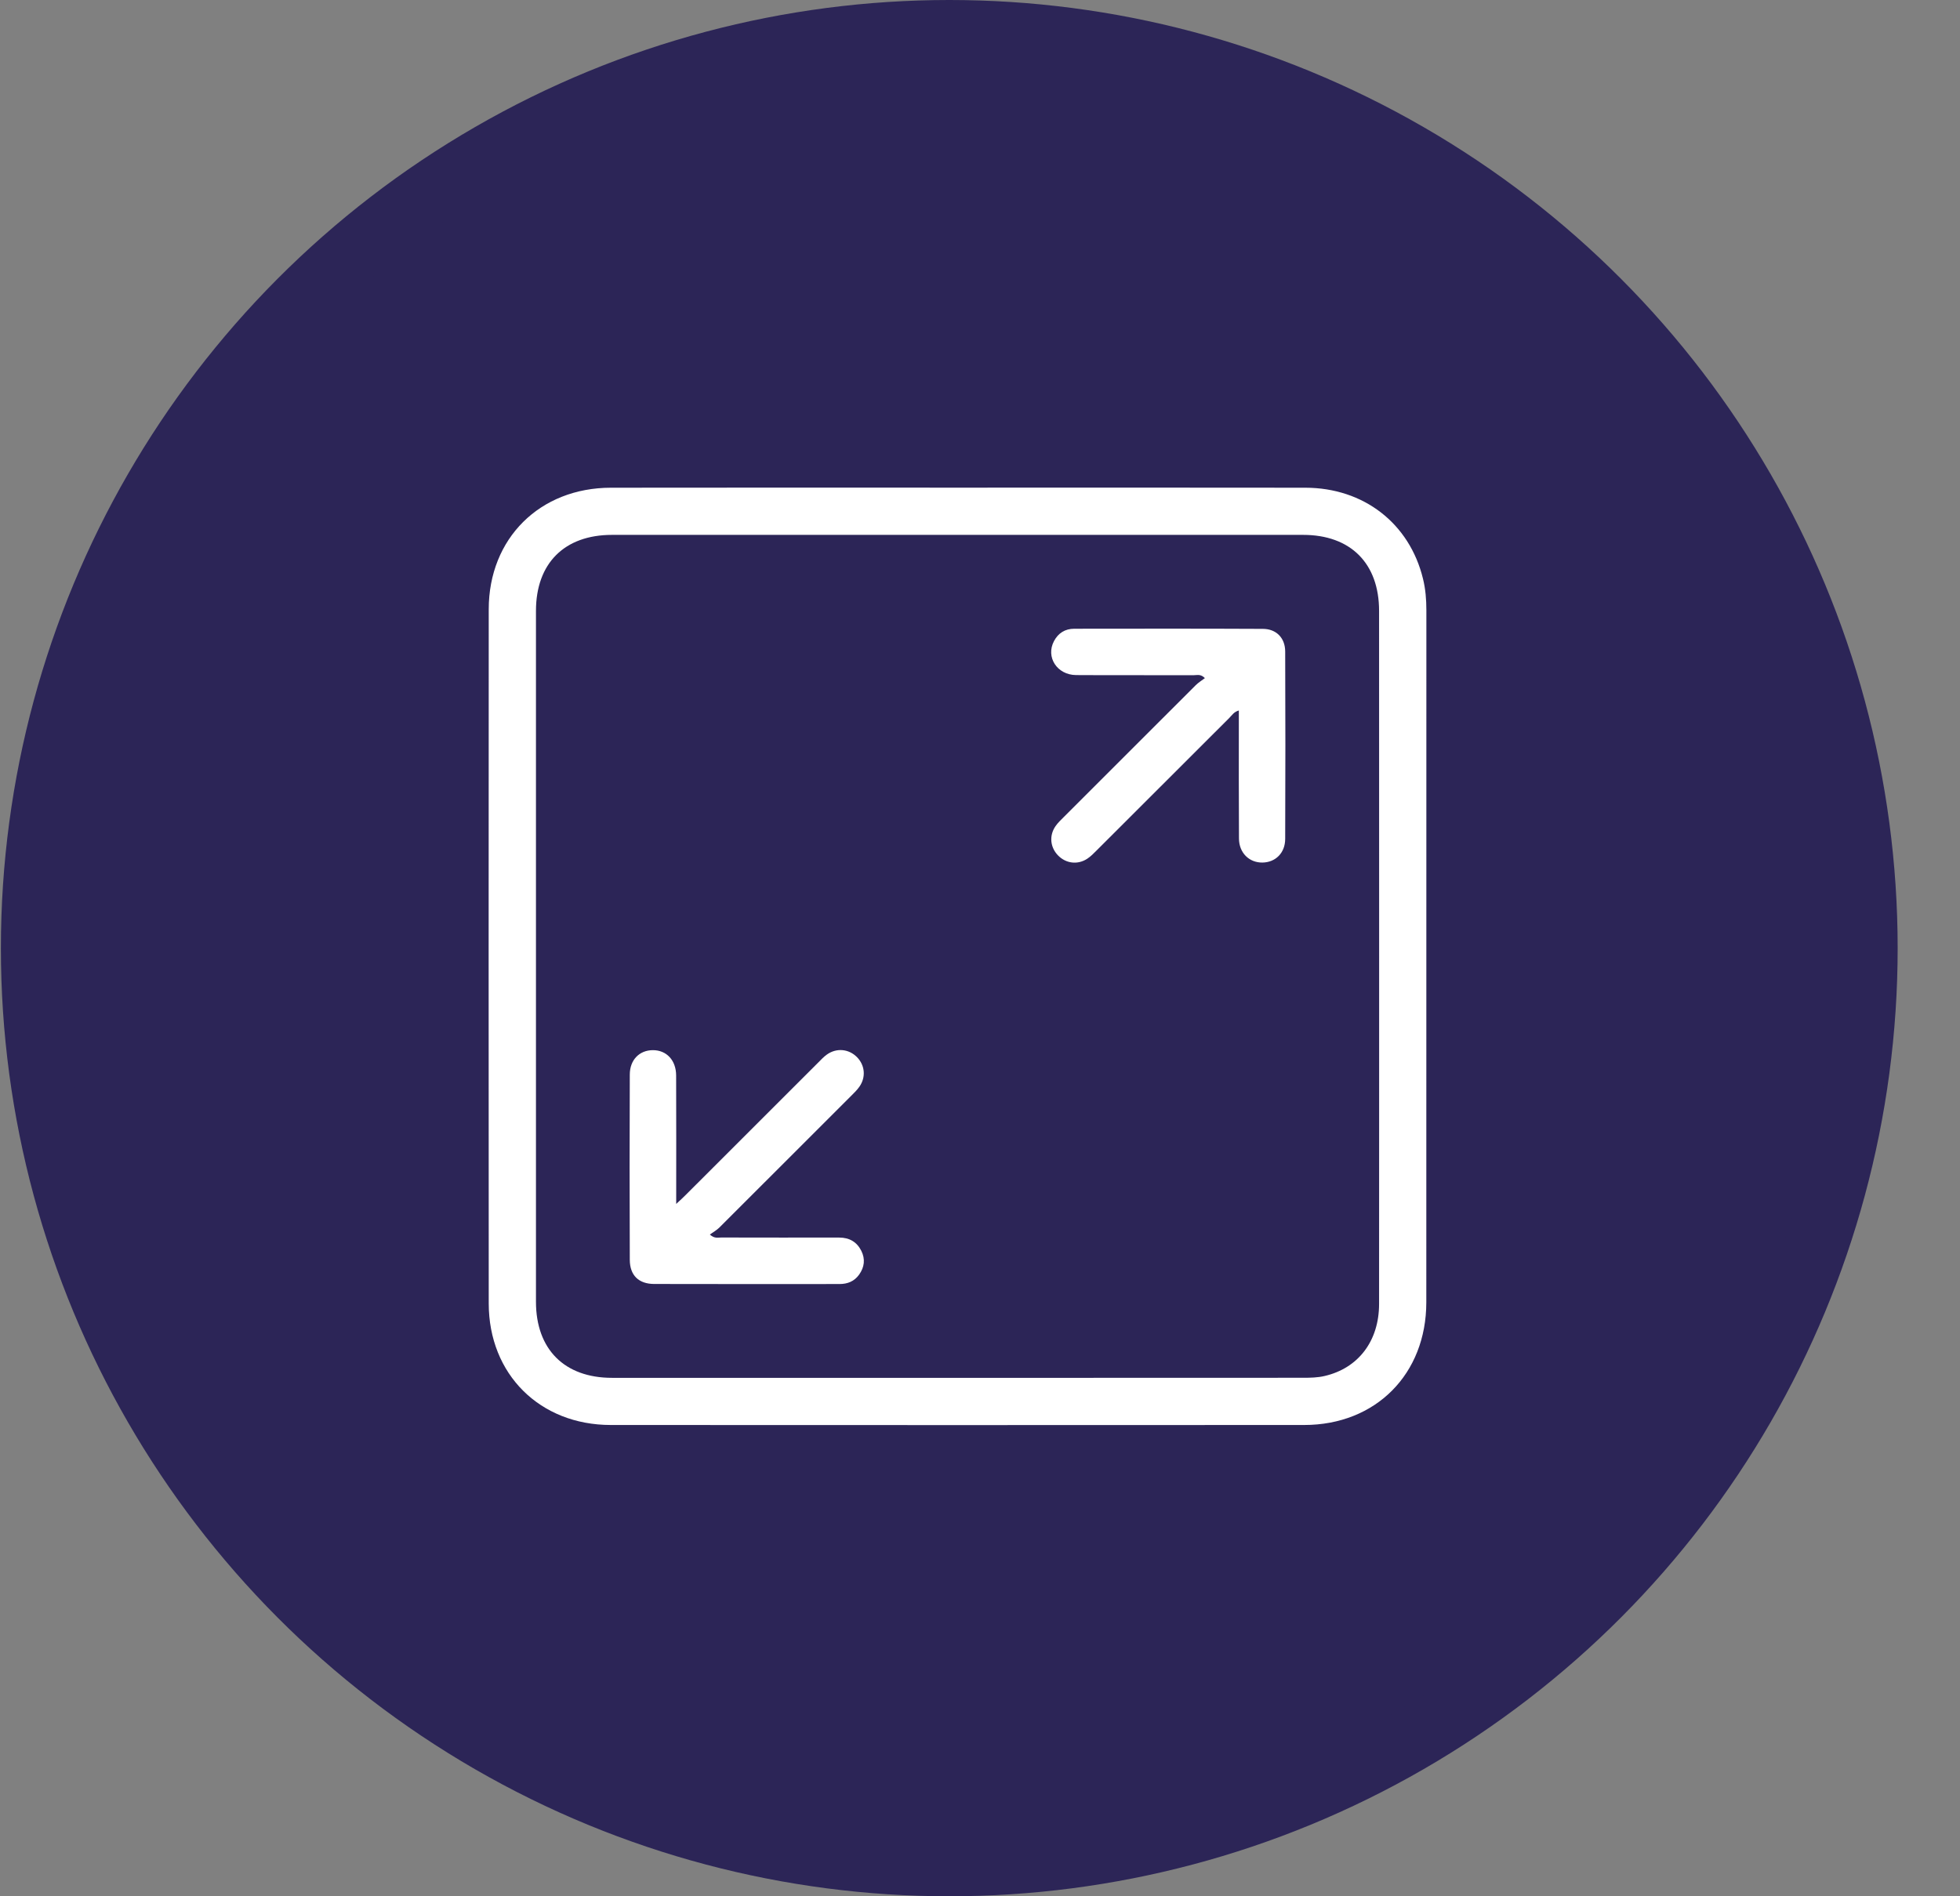 <svg width="31" height="30" viewBox="0 0 31 30" fill="none" xmlns="http://www.w3.org/2000/svg">
<rect x="0" y="0" width="31" height="30" fill="#808080" stroke="none"/>
<g id="Group 40 Copy 4">
<circle id="Oval" cx="15.014" cy="15" r="14.5" fill="#2C2557" stroke="#2C2557"/>
<g id="maximize">
<path id="Group" fill-rule="evenodd" clip-rule="evenodd" d="M19.594 11.24C19.515 11.262 19.484 11.317 19.444 11.357C18.744 12.055 18.045 12.755 17.345 13.454C17.299 13.5 17.252 13.549 17.197 13.585C17.046 13.685 16.86 13.662 16.735 13.534C16.61 13.406 16.591 13.22 16.694 13.071C16.731 13.017 16.78 12.971 16.827 12.924C17.521 12.229 18.216 11.534 18.912 10.84C18.954 10.798 19.007 10.766 19.057 10.728C18.988 10.658 18.931 10.683 18.882 10.682C18.261 10.68 17.64 10.684 17.019 10.68C16.718 10.677 16.537 10.395 16.67 10.143C16.737 10.016 16.845 9.947 16.991 9.947C17.986 9.946 18.98 9.944 19.975 9.949C20.186 9.95 20.326 10.092 20.327 10.306C20.331 11.295 20.331 12.284 20.327 13.273C20.326 13.495 20.173 13.643 19.968 13.646C19.757 13.649 19.597 13.492 19.596 13.266C19.592 12.651 19.594 12.036 19.594 11.421C19.594 11.363 19.594 11.305 19.594 11.24ZM22.506 9.154C22.293 8.281 21.569 7.717 20.646 7.716C18.818 7.713 16.99 7.715 15.163 7.715C13.329 7.715 11.495 7.713 9.662 7.716C8.538 7.717 7.731 8.518 7.73 9.638C7.728 13.299 7.728 16.96 7.73 20.622C7.731 21.741 8.538 22.544 9.661 22.544C13.316 22.546 16.972 22.546 20.627 22.544C21.759 22.544 22.558 21.739 22.559 20.604C22.56 16.955 22.559 13.305 22.56 9.656C22.56 9.487 22.547 9.319 22.506 9.154ZM10.695 19.047C10.764 18.983 10.807 18.944 10.848 18.902C11.547 18.203 12.246 17.504 12.946 16.805C12.988 16.762 13.03 16.718 13.079 16.683C13.232 16.574 13.427 16.594 13.556 16.726C13.68 16.854 13.698 17.04 13.594 17.19C13.557 17.244 13.508 17.291 13.462 17.337C12.767 18.033 12.072 18.728 11.376 19.422C11.334 19.463 11.28 19.493 11.227 19.531C11.303 19.6 11.36 19.577 11.409 19.578C12.03 19.58 12.651 19.579 13.273 19.579C13.433 19.579 13.552 19.647 13.623 19.789C13.688 19.919 13.672 20.047 13.589 20.164C13.513 20.271 13.406 20.314 13.277 20.314C12.3 20.314 11.323 20.316 10.346 20.313C10.101 20.312 9.962 20.176 9.961 19.931C9.957 18.954 9.957 17.978 9.961 17.001C9.961 16.767 10.114 16.615 10.325 16.614C10.542 16.613 10.694 16.774 10.694 17.016C10.697 17.679 10.695 18.343 10.695 19.047ZM21.812 20.631C21.811 21.215 21.485 21.645 20.95 21.769C20.84 21.795 20.723 21.797 20.609 21.797C16.966 21.799 13.323 21.799 9.68 21.798C8.927 21.798 8.477 21.346 8.477 20.594C8.476 16.951 8.476 13.308 8.477 9.665C8.477 8.912 8.927 8.462 9.68 8.462C13.323 8.461 16.966 8.461 20.61 8.462C21.362 8.462 21.812 8.913 21.812 9.665C21.813 11.493 21.813 13.32 21.813 15.148C21.812 16.976 21.814 18.803 21.812 20.631Z" fill="white"/>
</g>
</g>
</svg>
